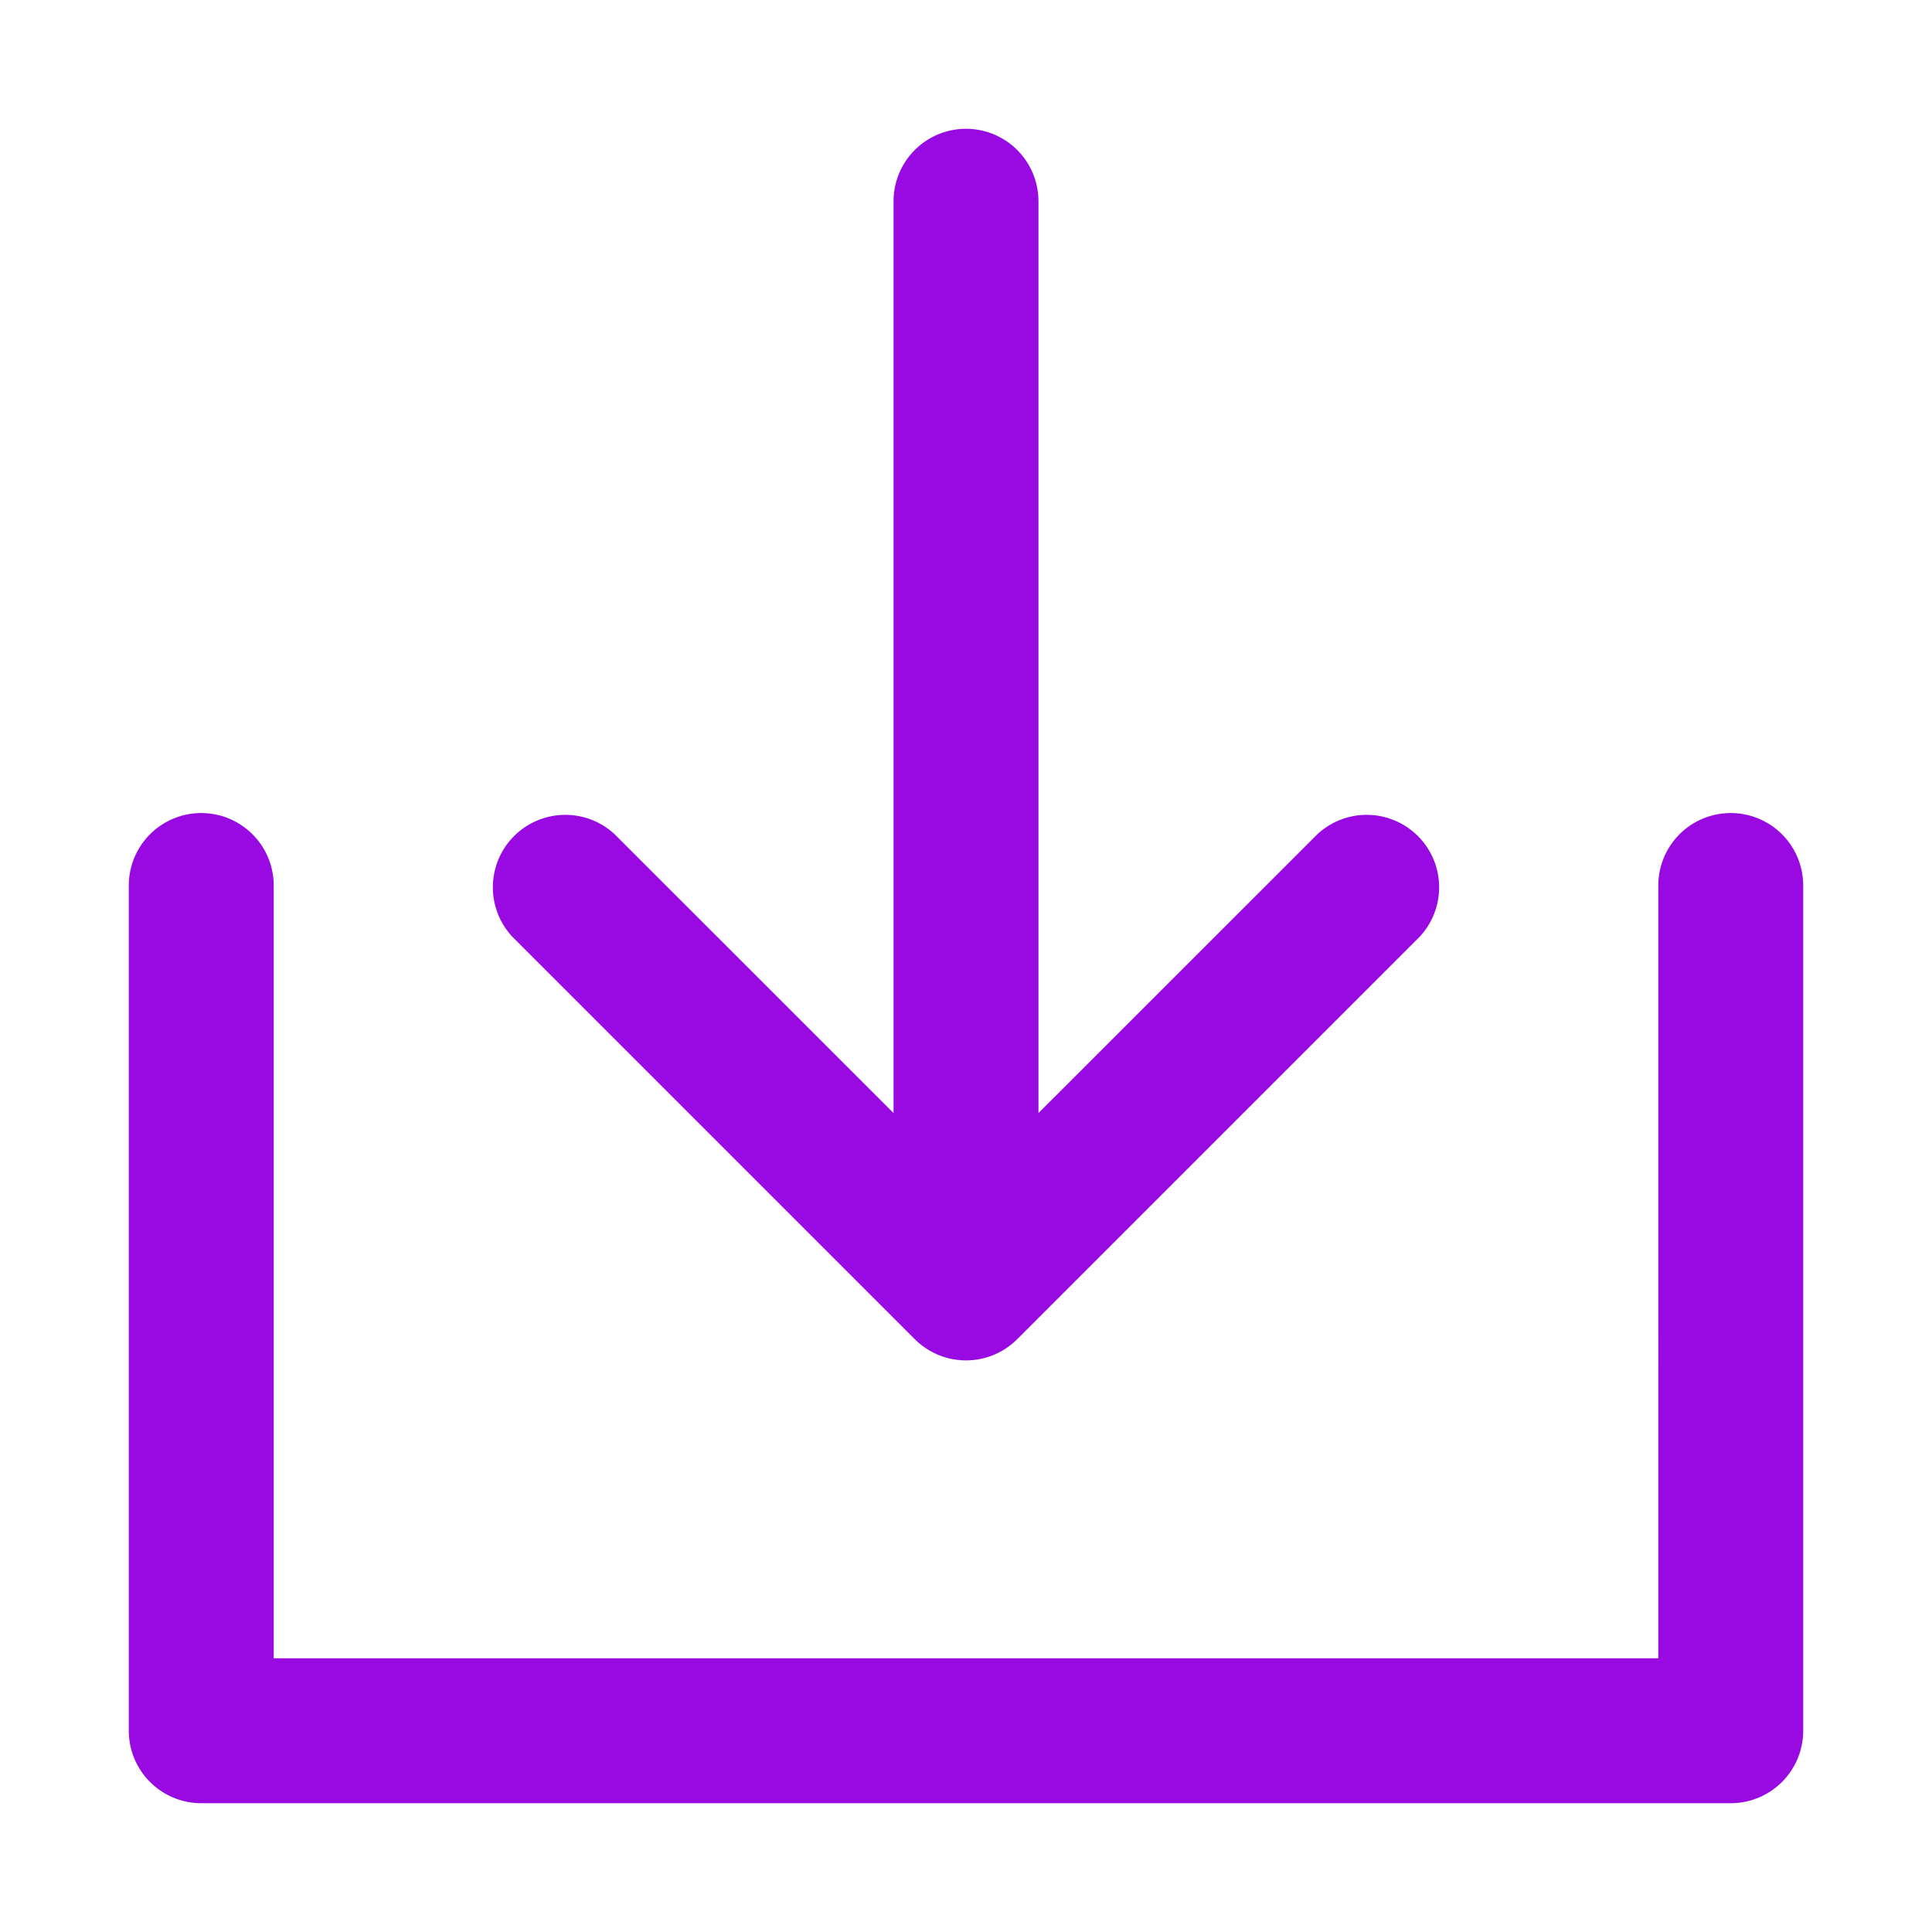 <?xml version="1.0" encoding="UTF-8"?>
<svg xmlns="http://www.w3.org/2000/svg" fill="none" viewBox="0 0 24 24"><path fill="#1E1E20" fill-rule="evenodd" d="M22.4 21.5a.9.9 0 0 1-.9.9h-19a.9.9 0 0 1-.9-.9V11a.9.9 0 0 1 1.8 0v9.6h17.2V11a.9.9 0 0 1 1.8 0v10.5zm-9.764-4.864a.9.9 0 0 1-1.272 0l-5-5a.9.9 0 0 1 1.272-1.272l3.464 3.463V2.5a.9.9 0 0 1 1.8 0v11.327l3.464-3.463a.9.9 0 0 1 1.272 1.272l-5 5z" clip-rule="evenodd" style="fill: #990ae3;"/></svg>
